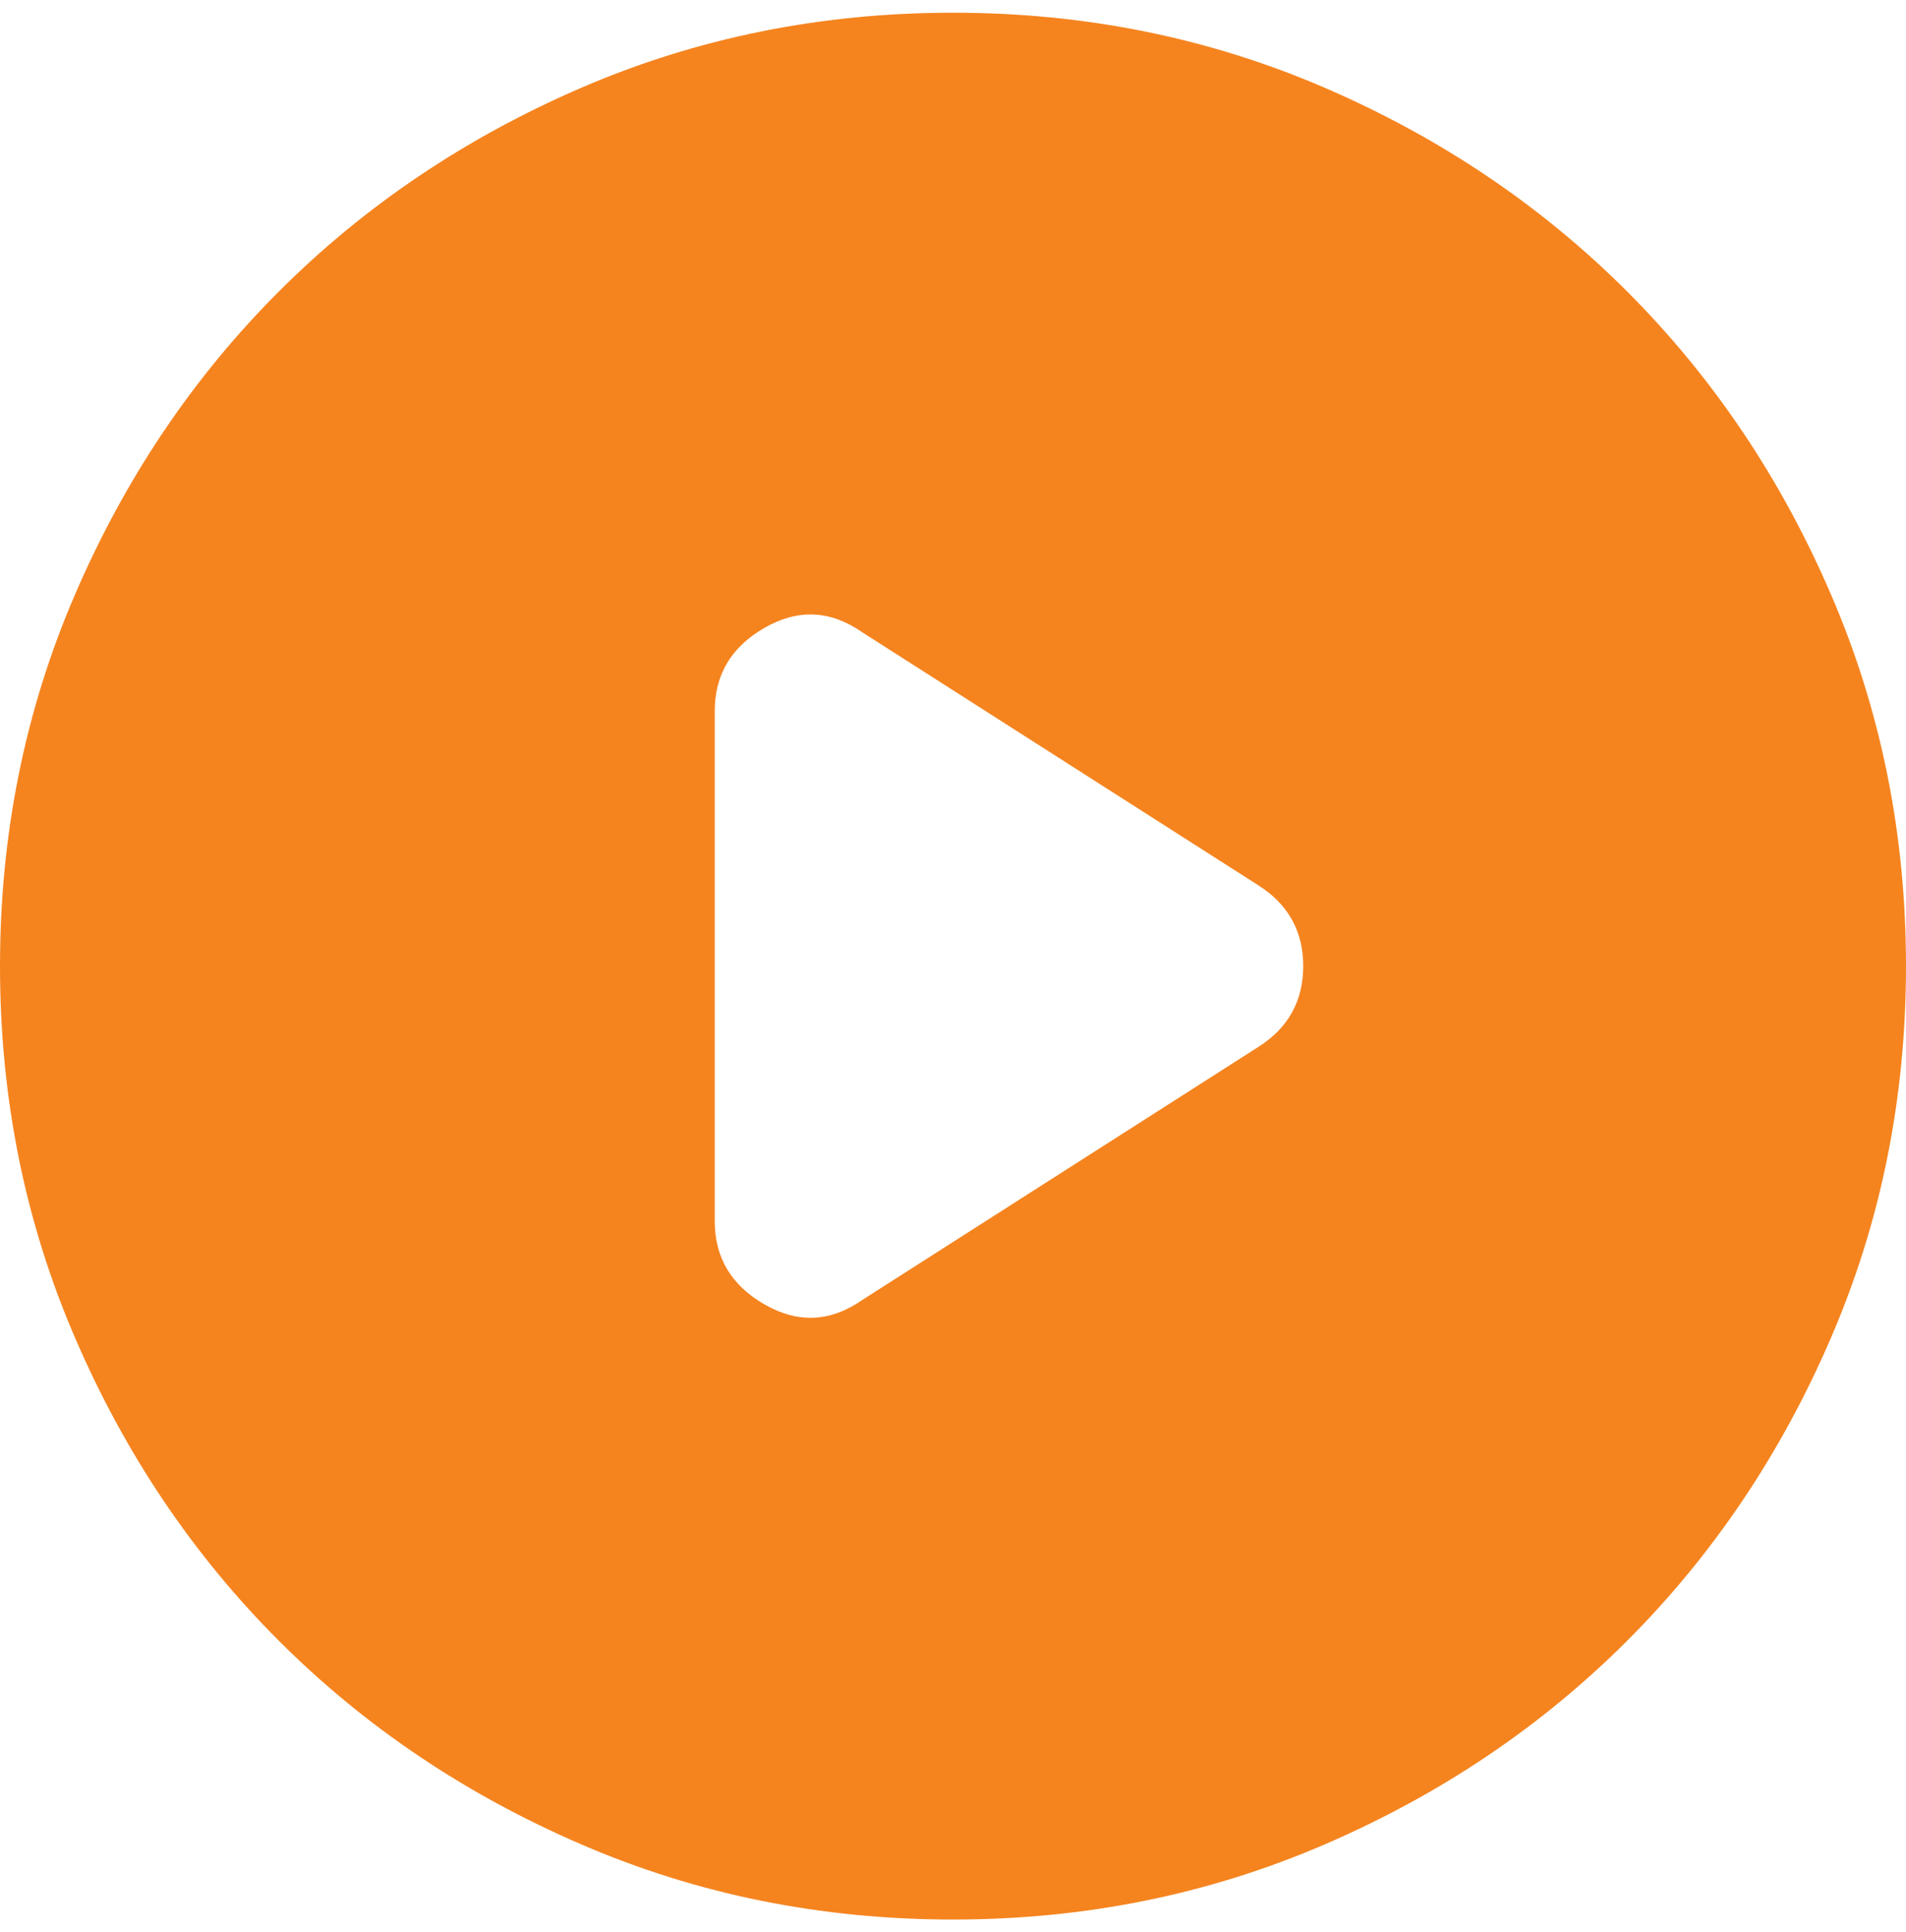 <svg width="75" height="76" viewBox="0 0 75 76" fill="none" xmlns="http://www.w3.org/2000/svg">
<path d="M28.125 27.969V48.031C28.125 49.469 28.781 50.562 30.094 51.312C31.406 52.062 32.688 52 33.938 51.125L49.5 41.188C50.688 40.438 51.281 39.375 51.281 38C51.281 36.625 50.688 35.562 49.5 34.812L33.938 24.875C32.688 24 31.406 23.938 30.094 24.688C28.781 25.438 28.125 26.531 28.125 27.969ZM37.5 75.5C32.312 75.5 27.438 74.515 22.875 72.545C18.312 70.578 14.344 67.906 10.969 64.531C7.594 61.156 4.923 57.188 2.955 52.625C0.985 48.062 0 43.188 0 38C0 32.812 0.985 27.938 2.955 23.375C4.923 18.812 7.594 14.844 10.969 11.469C14.344 8.094 18.312 5.421 22.875 3.451C27.438 1.484 32.312 0.5 37.5 0.5C42.688 0.5 47.562 1.484 52.125 3.451C56.688 5.421 60.656 8.094 64.031 11.469C67.406 14.844 70.078 18.812 72.045 23.375C74.015 27.938 75 32.812 75 38C75 43.188 74.015 48.062 72.045 52.625C70.078 57.188 67.406 61.156 64.031 64.531C60.656 67.906 56.688 70.578 52.125 72.545C47.562 74.515 42.688 75.5 37.5 75.5Z" fill="#F5841F"/>
</svg>
